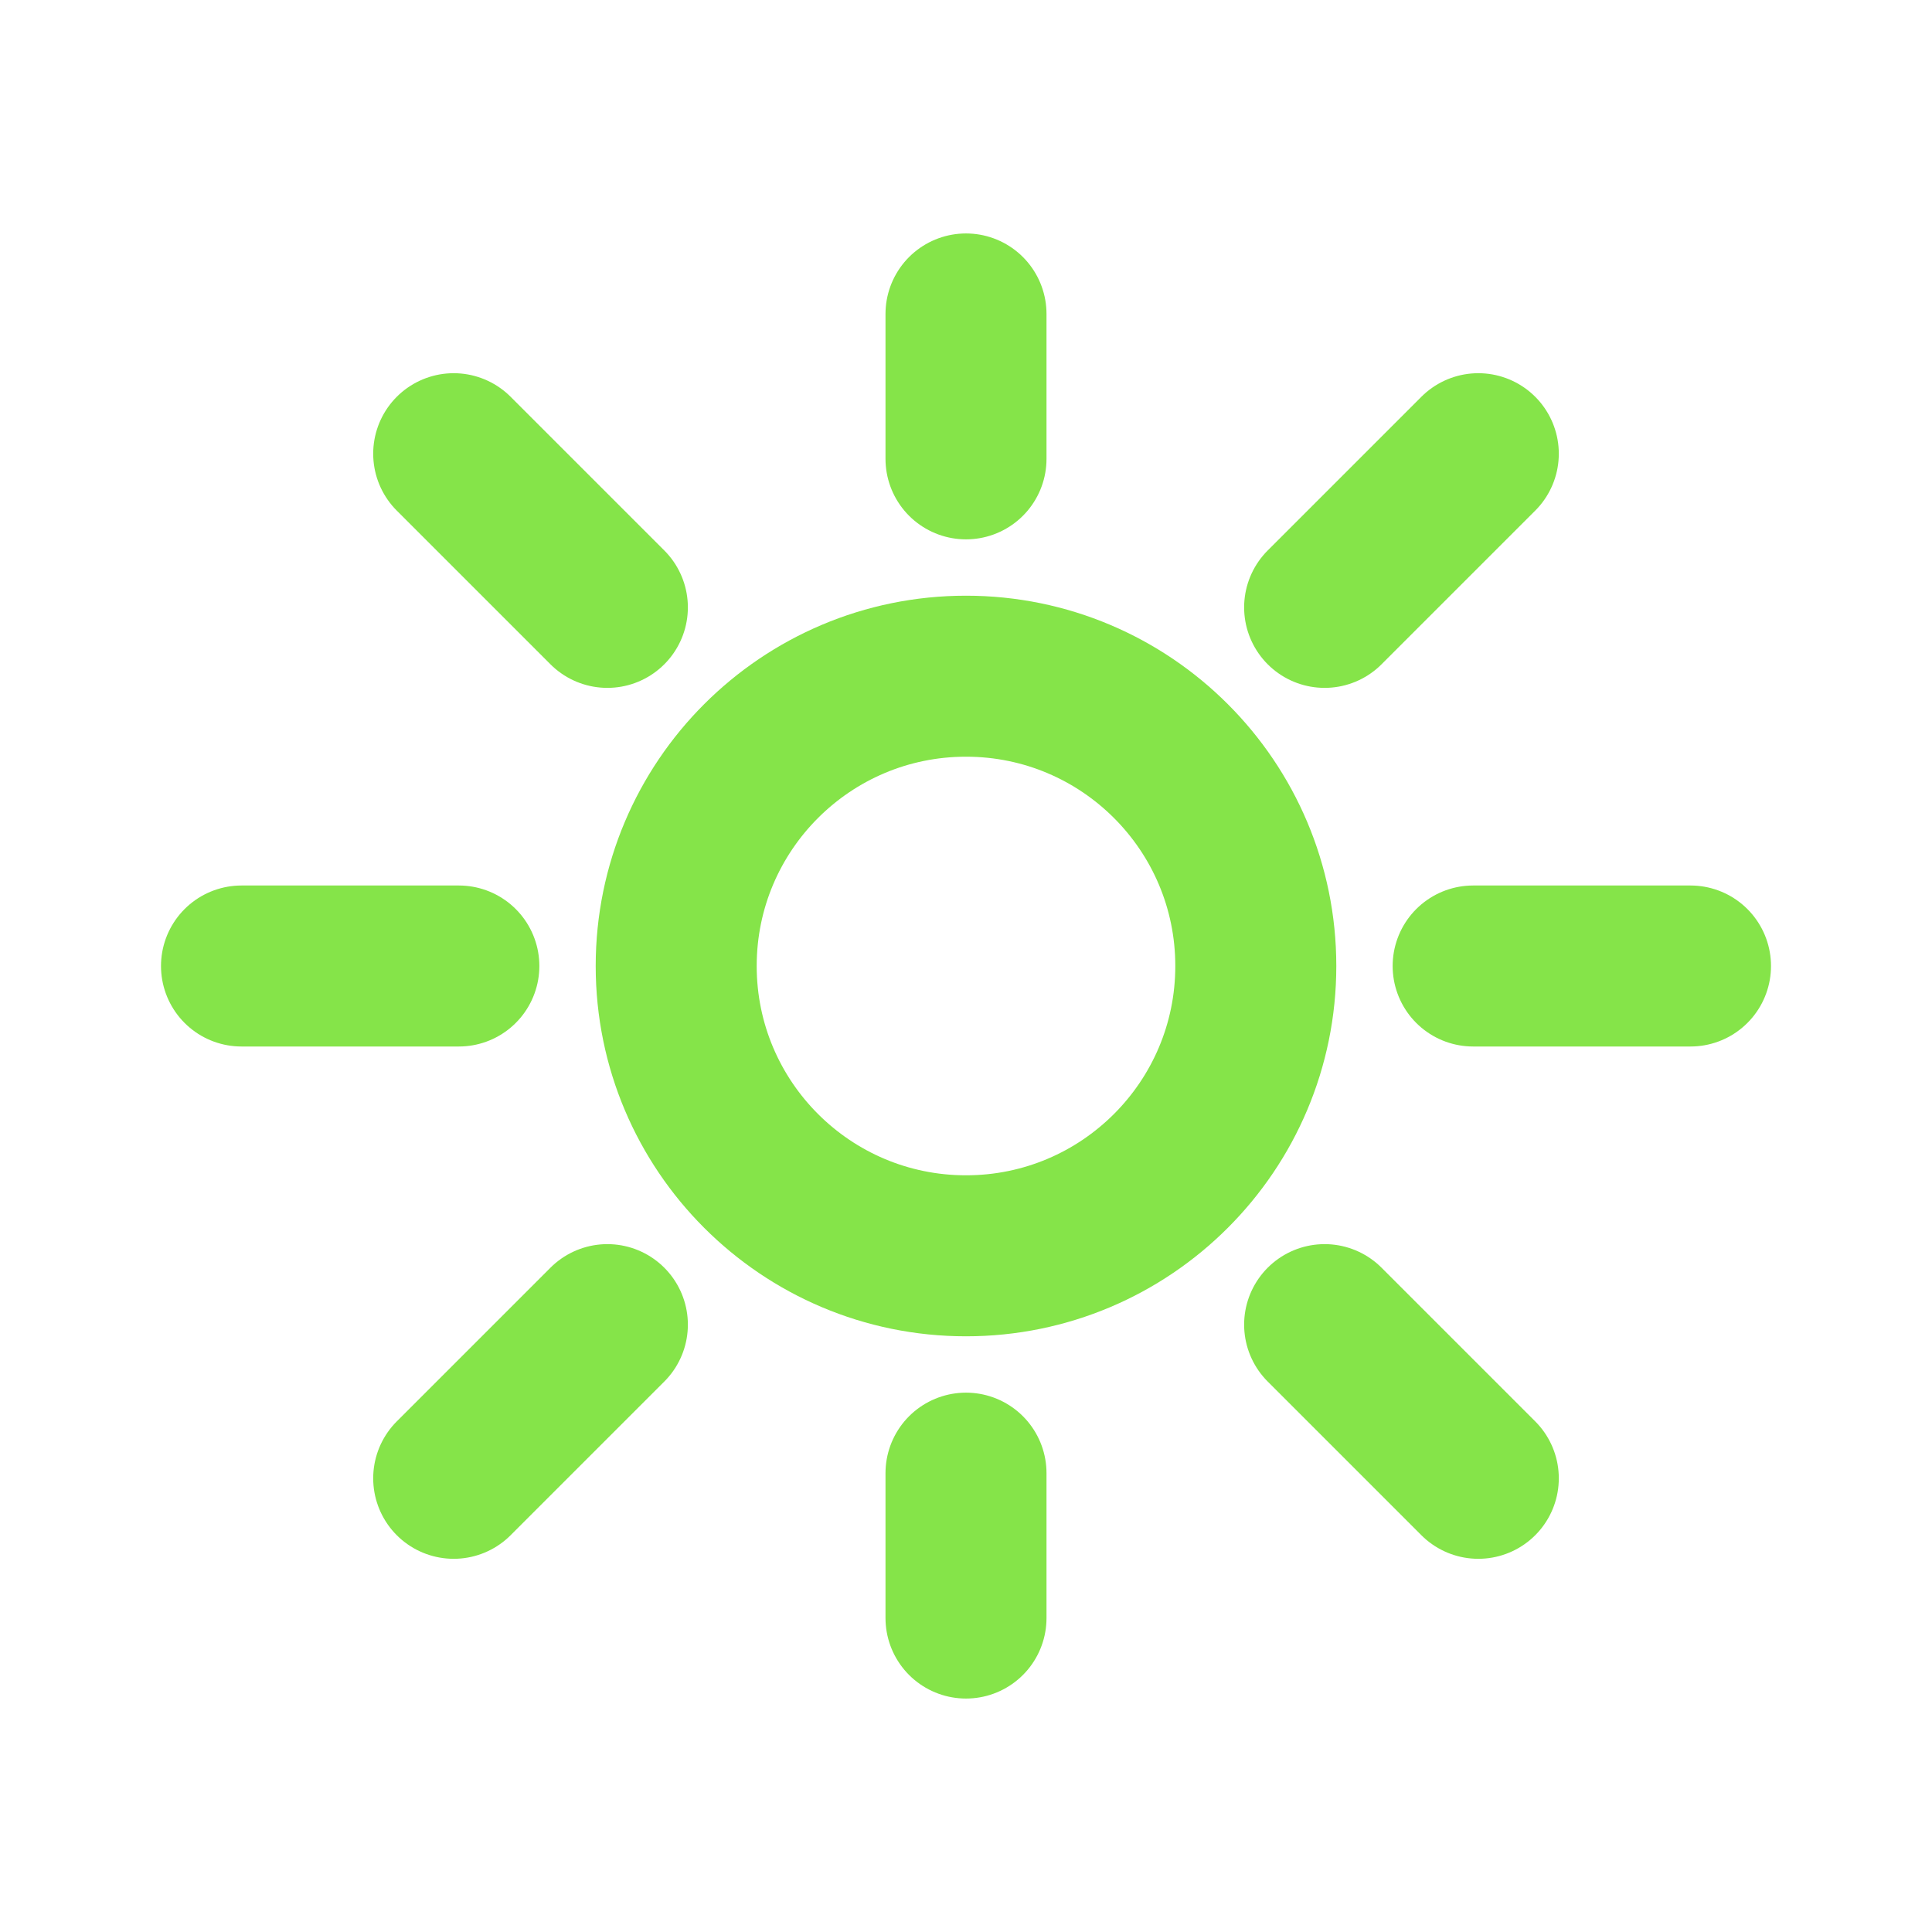 <svg width="24" height="24" viewBox="0 0 24 24" fill="none" xmlns="http://www.w3.org/2000/svg">
<path fill-rule="evenodd" clip-rule="evenodd" d="M12 15.6C13.988 15.6 15.6 13.988 15.6 12C15.6 10.012 13.988 8.4 12 8.4C10.012 8.4 8.4 10.012 8.4 12C8.4 13.988 10.012 15.6 12 15.6Z" stroke="#85E449" stroke-width="2"/>
<path d="M12 5.7V3.9" stroke="#85E449" stroke-width="2" stroke-linecap="round" stroke-linejoin="round"/>
<path d="M12 20.1V18.3" stroke="#85E449" stroke-width="2" stroke-linecap="round" stroke-linejoin="round"/>
<path fill-rule="evenodd" clip-rule="evenodd" d="M5.7 12H3H5.7Z" stroke="#85E449" stroke-width="2" stroke-linecap="round" stroke-linejoin="round"/>
<path fill-rule="evenodd" clip-rule="evenodd" d="M21 12H18.3H21Z" stroke="#85E449" stroke-width="2" stroke-linecap="round" stroke-linejoin="round"/>
<path fill-rule="evenodd" clip-rule="evenodd" d="M16.455 7.545L18.364 5.636L16.455 7.545Z" stroke="#85E449" stroke-width="2" stroke-linecap="round" stroke-linejoin="round"/>
<path fill-rule="evenodd" clip-rule="evenodd" d="M5.636 18.364L7.545 16.455L5.636 18.364Z" stroke="#85E449" stroke-width="2" stroke-linecap="round" stroke-linejoin="round"/>
<path fill-rule="evenodd" clip-rule="evenodd" d="M16.455 16.455L18.364 18.364L16.455 16.455Z" stroke="#85E449" stroke-width="2" stroke-linecap="round" stroke-linejoin="round"/>
<path fill-rule="evenodd" clip-rule="evenodd" d="M5.636 5.636L7.545 7.545L5.636 5.636Z" stroke="#85E449" stroke-width="2" stroke-linecap="round" stroke-linejoin="round"/>
</svg>
